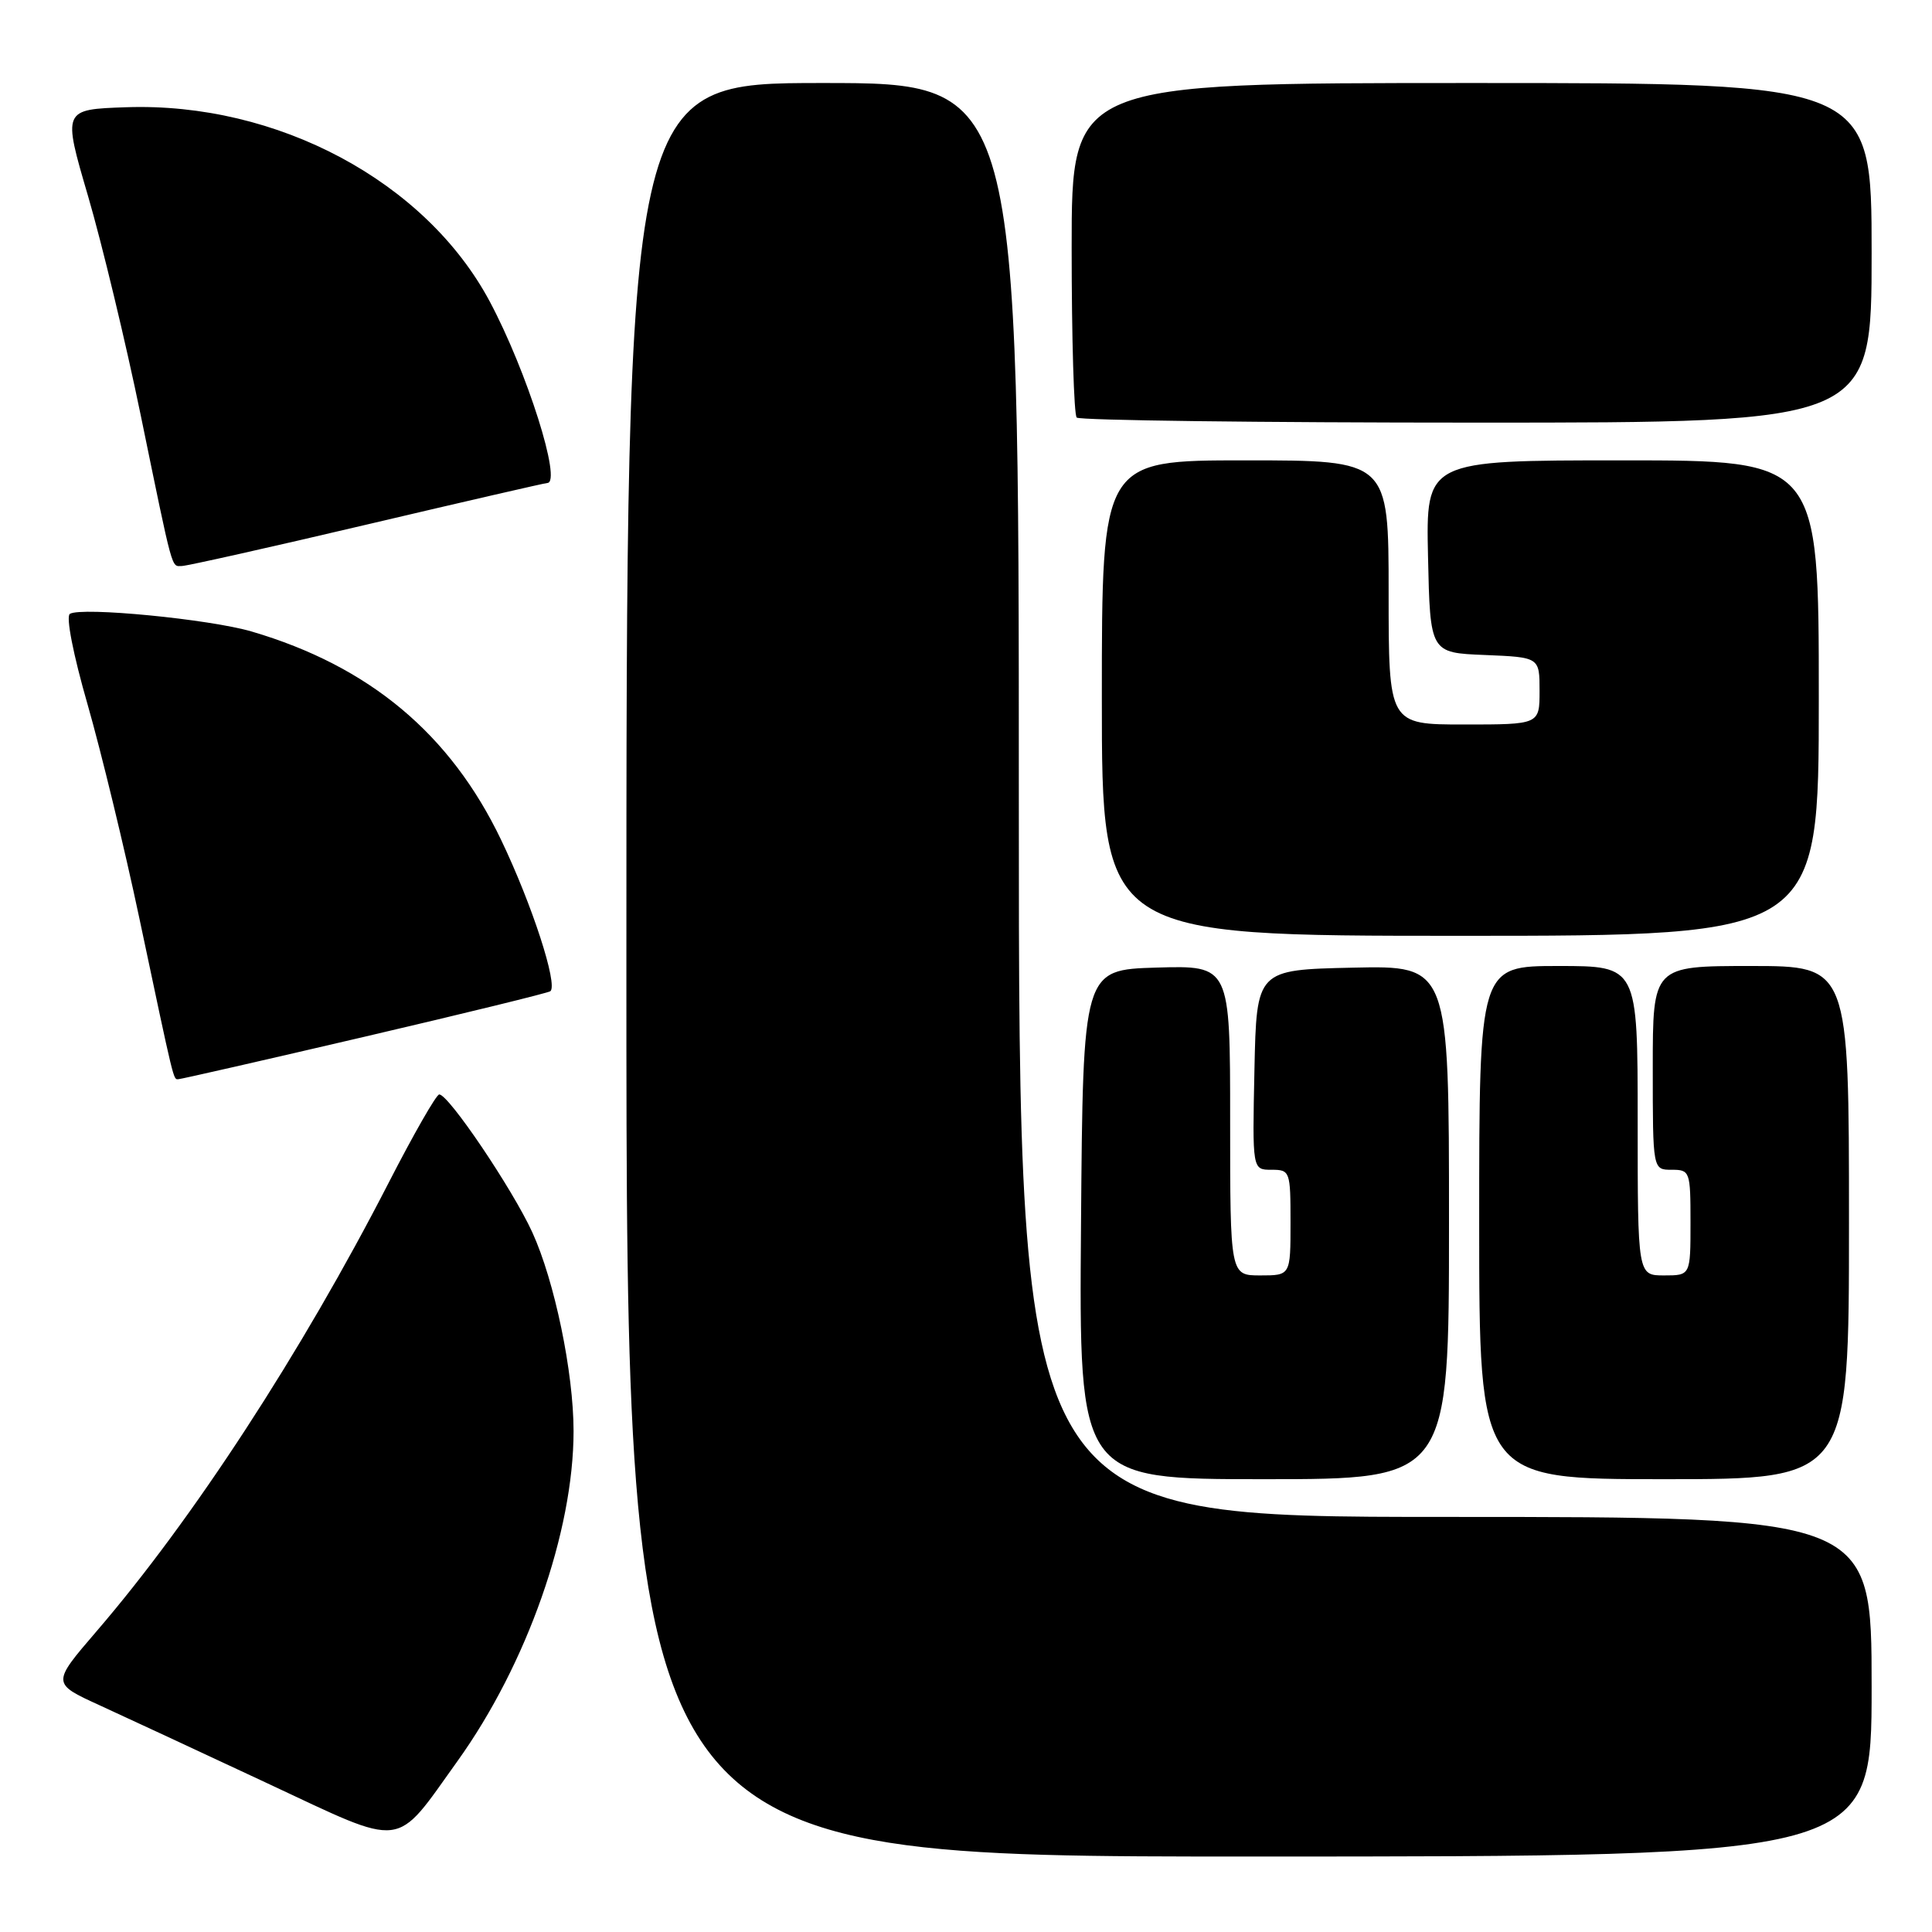 <?xml version="1.0" encoding="UTF-8" standalone="no"?>
<!DOCTYPE svg PUBLIC "-//W3C//DTD SVG 1.1//EN" "http://www.w3.org/Graphics/SVG/1.1/DTD/svg11.dtd" >
<svg xmlns="http://www.w3.org/2000/svg" xmlns:xlink="http://www.w3.org/1999/xlink" version="1.1" viewBox="0 0 256 256">
 <g >
 <path fill="currentColor"
d=" M 248.00 223.50 C 248.00 201.00 248.00 201.00 191.50 201.00 C 135.00 201.00 135.00 201.00 135.00 106.00 C 135.00 11.00 135.00 11.00 109.00 11.00 C 83.00 11.00 83.00 11.00 83.00 128.50 C 83.00 246.00 83.00 246.00 165.50 246.00 C 248.00 246.00 248.00 246.00 248.00 223.50 Z  M 60.63 233.34 C 69.82 220.52 76.00 202.95 76.00 189.63 C 76.00 181.85 73.48 169.73 70.53 163.28 C 67.90 157.54 59.43 144.99 58.20 145.02 C 57.81 145.03 54.80 150.29 51.50 156.72 C 39.94 179.23 25.53 201.36 12.77 216.18 C 6.86 223.06 6.86 223.06 13.18 225.95 C 16.65 227.54 26.70 232.21 35.50 236.33 C 53.90 244.93 52.17 245.14 60.63 233.34 Z  M 192.00 161.97 C 192.00 127.94 192.00 127.94 179.25 128.22 C 166.50 128.50 166.50 128.50 166.22 141.75 C 165.94 155.00 165.94 155.00 168.47 155.00 C 170.94 155.00 171.00 155.18 171.00 162.00 C 171.00 169.00 171.00 169.00 167.00 169.00 C 163.00 169.00 163.00 169.00 163.00 148.46 C 163.00 127.93 163.00 127.93 153.25 128.21 C 143.50 128.50 143.50 128.50 143.24 162.25 C 142.97 196.00 142.97 196.00 167.49 196.00 C 192.00 196.00 192.00 196.00 192.00 161.97 Z  M 245.00 162.00 C 245.00 128.00 245.00 128.00 232.00 128.00 C 219.00 128.00 219.00 128.00 219.00 141.50 C 219.00 155.00 219.00 155.00 221.50 155.00 C 223.93 155.00 224.00 155.20 224.00 162.00 C 224.00 169.00 224.00 169.00 220.50 169.00 C 217.00 169.00 217.00 169.00 217.00 148.50 C 217.00 128.00 217.00 128.00 206.50 128.00 C 196.00 128.00 196.00 128.00 196.00 162.00 C 196.00 196.00 196.00 196.00 220.50 196.00 C 245.00 196.00 245.00 196.00 245.00 162.00 Z  M 48.36 137.36 C 61.64 134.26 72.70 131.55 72.93 131.34 C 73.95 130.46 70.49 119.83 66.41 111.31 C 59.68 97.24 48.93 88.26 33.35 83.68 C 27.77 82.04 10.79 80.39 9.26 81.34 C 8.71 81.68 9.70 86.74 11.61 93.36 C 13.41 99.65 16.50 112.38 18.46 121.65 C 23.16 143.86 22.95 143.00 23.63 143.00 C 23.95 143.00 35.08 140.46 48.36 137.36 Z  M 241.00 92.50 C 241.00 61.00 241.00 61.00 214.97 61.00 C 188.94 61.00 188.94 61.00 189.22 73.75 C 189.50 86.50 189.50 86.50 196.75 86.79 C 204.00 87.09 204.00 87.09 204.00 91.54 C 204.00 96.00 204.00 96.00 194.00 96.00 C 184.00 96.00 184.00 96.00 184.00 78.50 C 184.00 61.00 184.00 61.00 165.00 61.00 C 146.00 61.00 146.00 61.00 146.00 92.50 C 146.00 124.00 146.00 124.00 193.50 124.00 C 241.00 124.00 241.00 124.00 241.00 92.50 Z  M 48.63 69.50 C 61.50 66.47 72.24 64.00 72.51 64.00 C 74.51 64.00 69.83 49.21 64.90 39.96 C 56.41 24.04 36.73 13.52 16.72 14.21 C 8.30 14.50 8.30 14.50 11.67 25.99 C 13.52 32.32 16.66 45.37 18.64 54.99 C 23.00 76.17 22.68 75.00 24.09 75.00 C 24.73 75.00 35.77 72.53 48.63 69.50 Z  M 248.00 33.50 C 248.00 11.00 248.00 11.00 195.00 11.00 C 142.00 11.00 142.00 11.00 142.00 32.83 C 142.00 44.84 142.30 54.97 142.67 55.33 C 143.03 55.70 166.88 56.00 195.67 56.00 C 248.00 56.00 248.00 56.00 248.00 33.50 Z "/>
</g>
</svg>